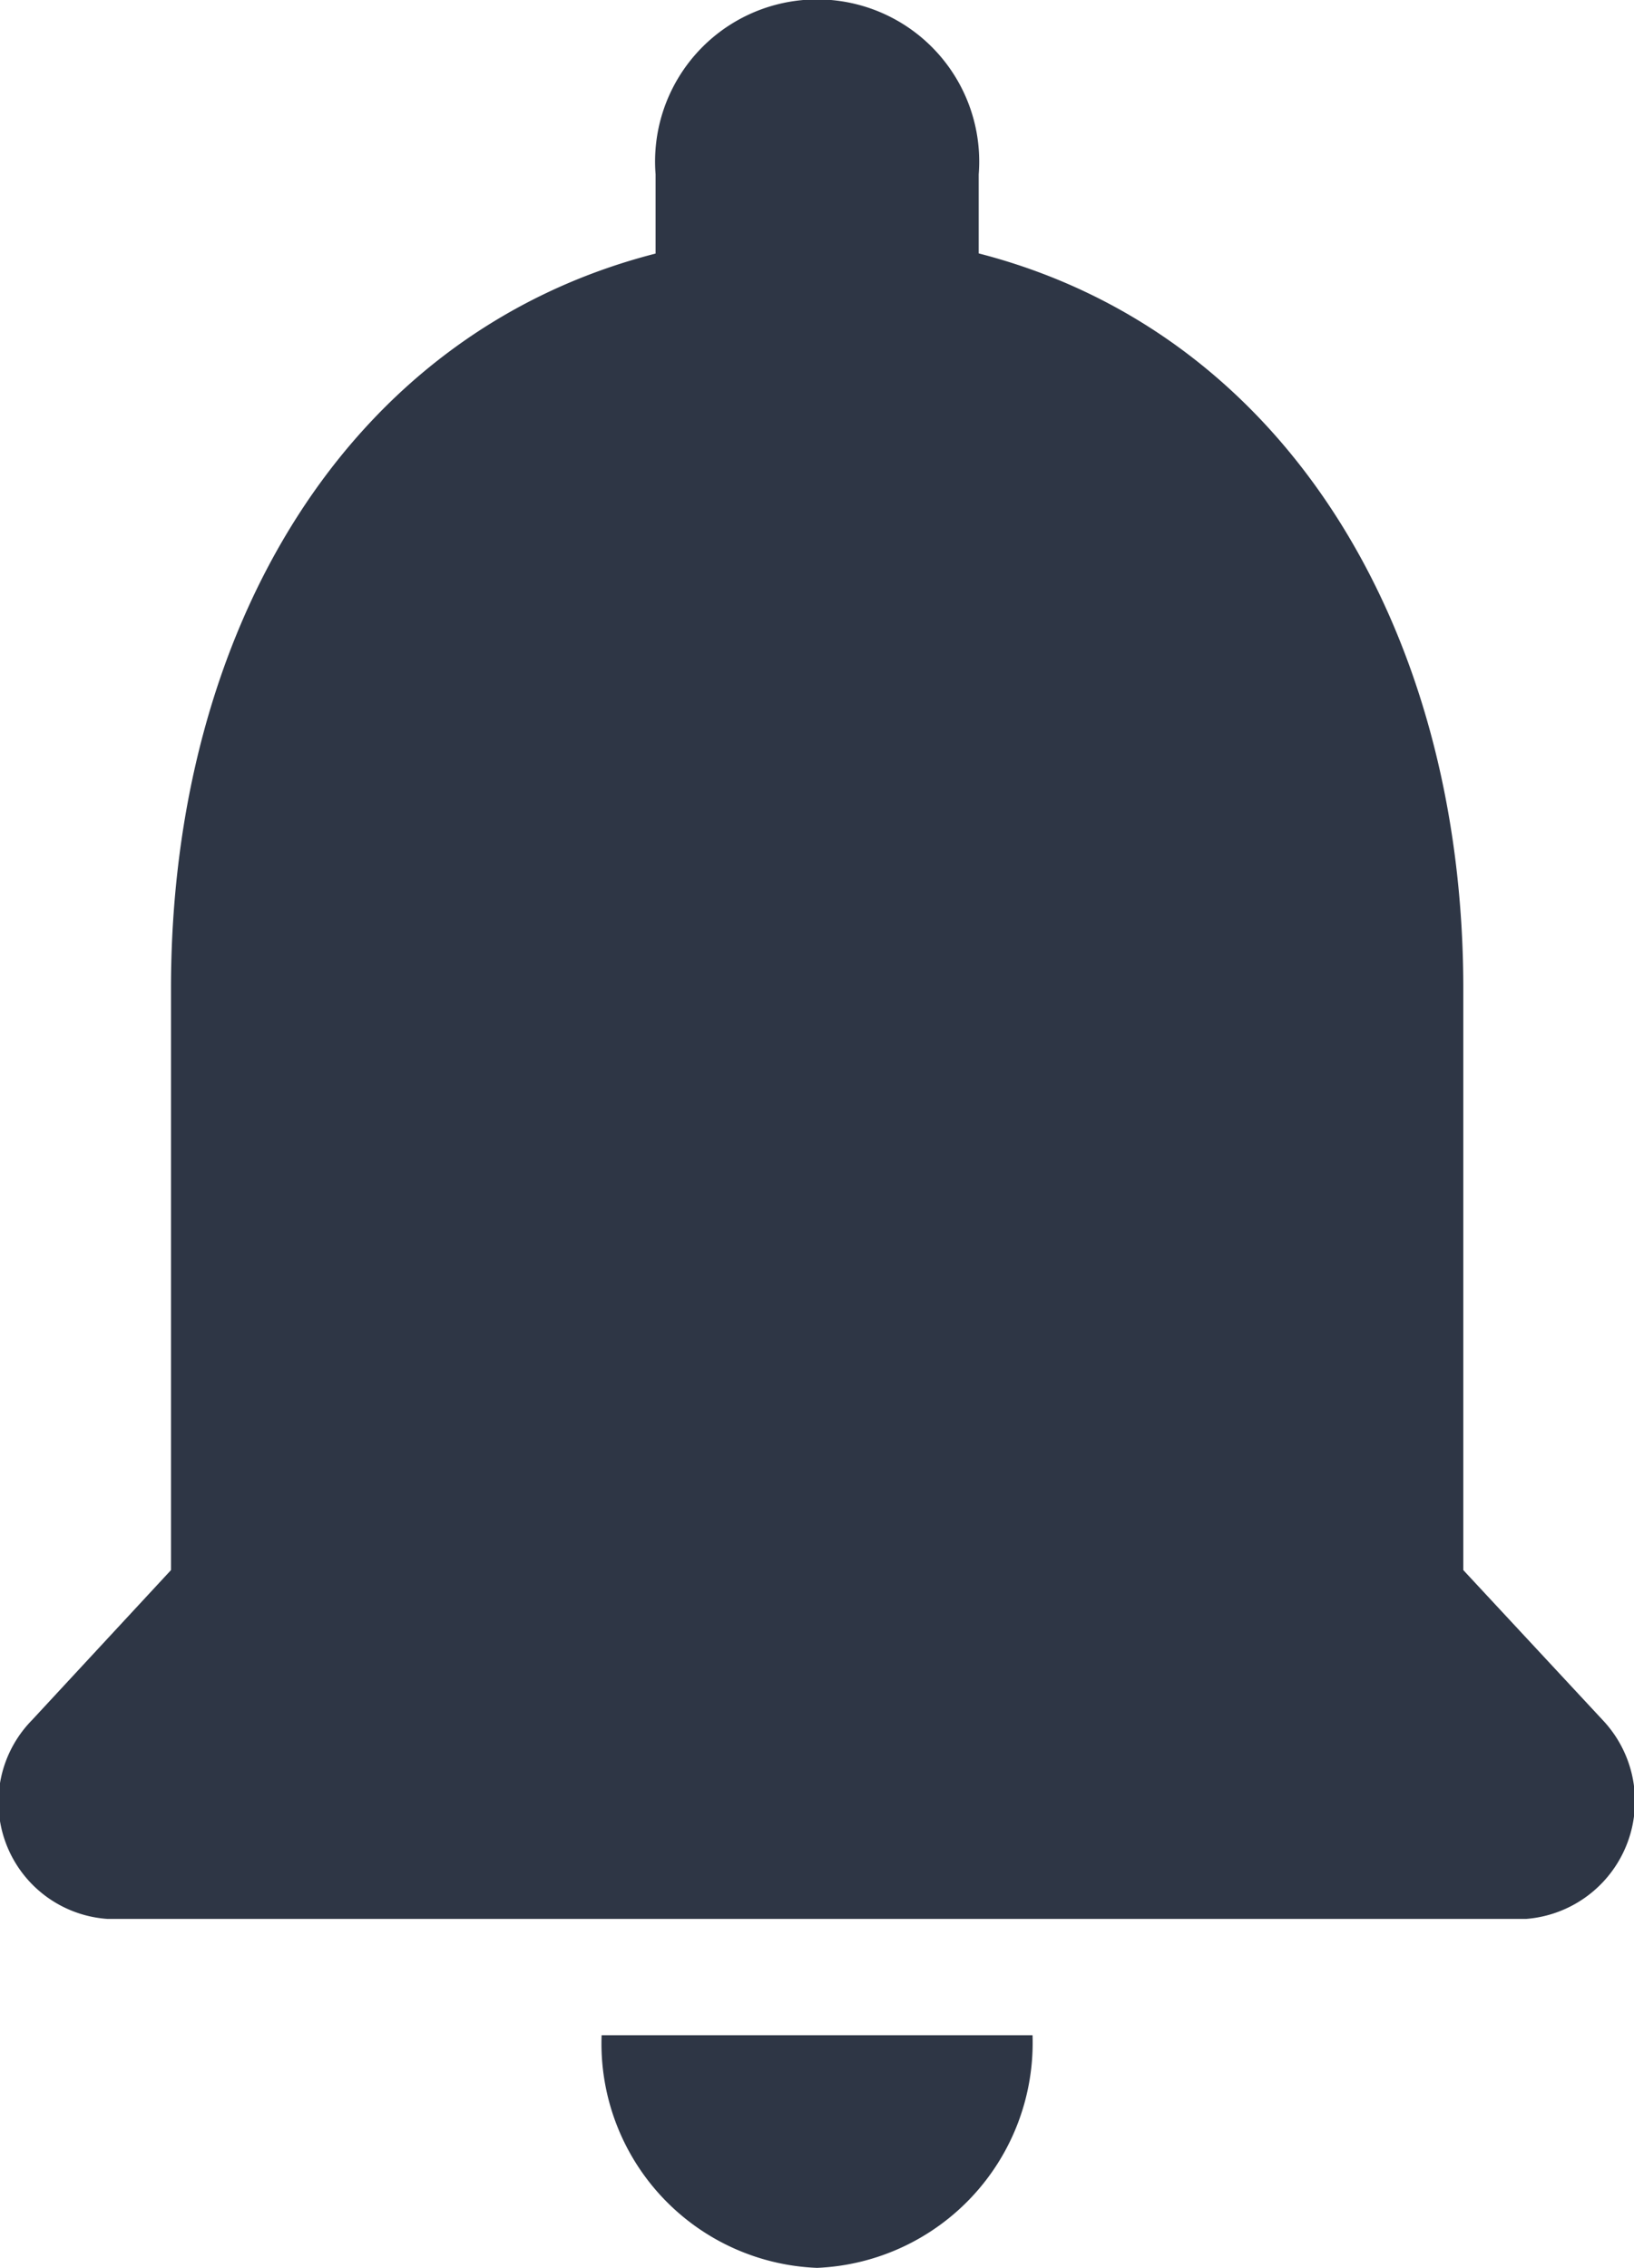 <svg xmlns="http://www.w3.org/2000/svg" width="11.171" height="15.5" viewBox="0 0 11.171 15.5">
  <path id="Path_11489" data-name="Path 11489" d="M10,18a1.539,1.539,0,0,0,1.473-1.59H8.527A1.534,1.534,0,0,0,10,18Zm4.418-4.769V9.256c0-2.44-1.208-4.483-3.313-5.024V3.692a1.108,1.108,0,1,0-2.209,0v.541c-2.113.541-3.313,2.575-3.313,5.024v3.974l-.95,1.025a.8.8,0,0,0,.515,1.359h9.7a.807.807,0,0,0,.523-1.359Z" transform="translate(-4.414 -2.5)" fill="#2e3645"/>
</svg>
